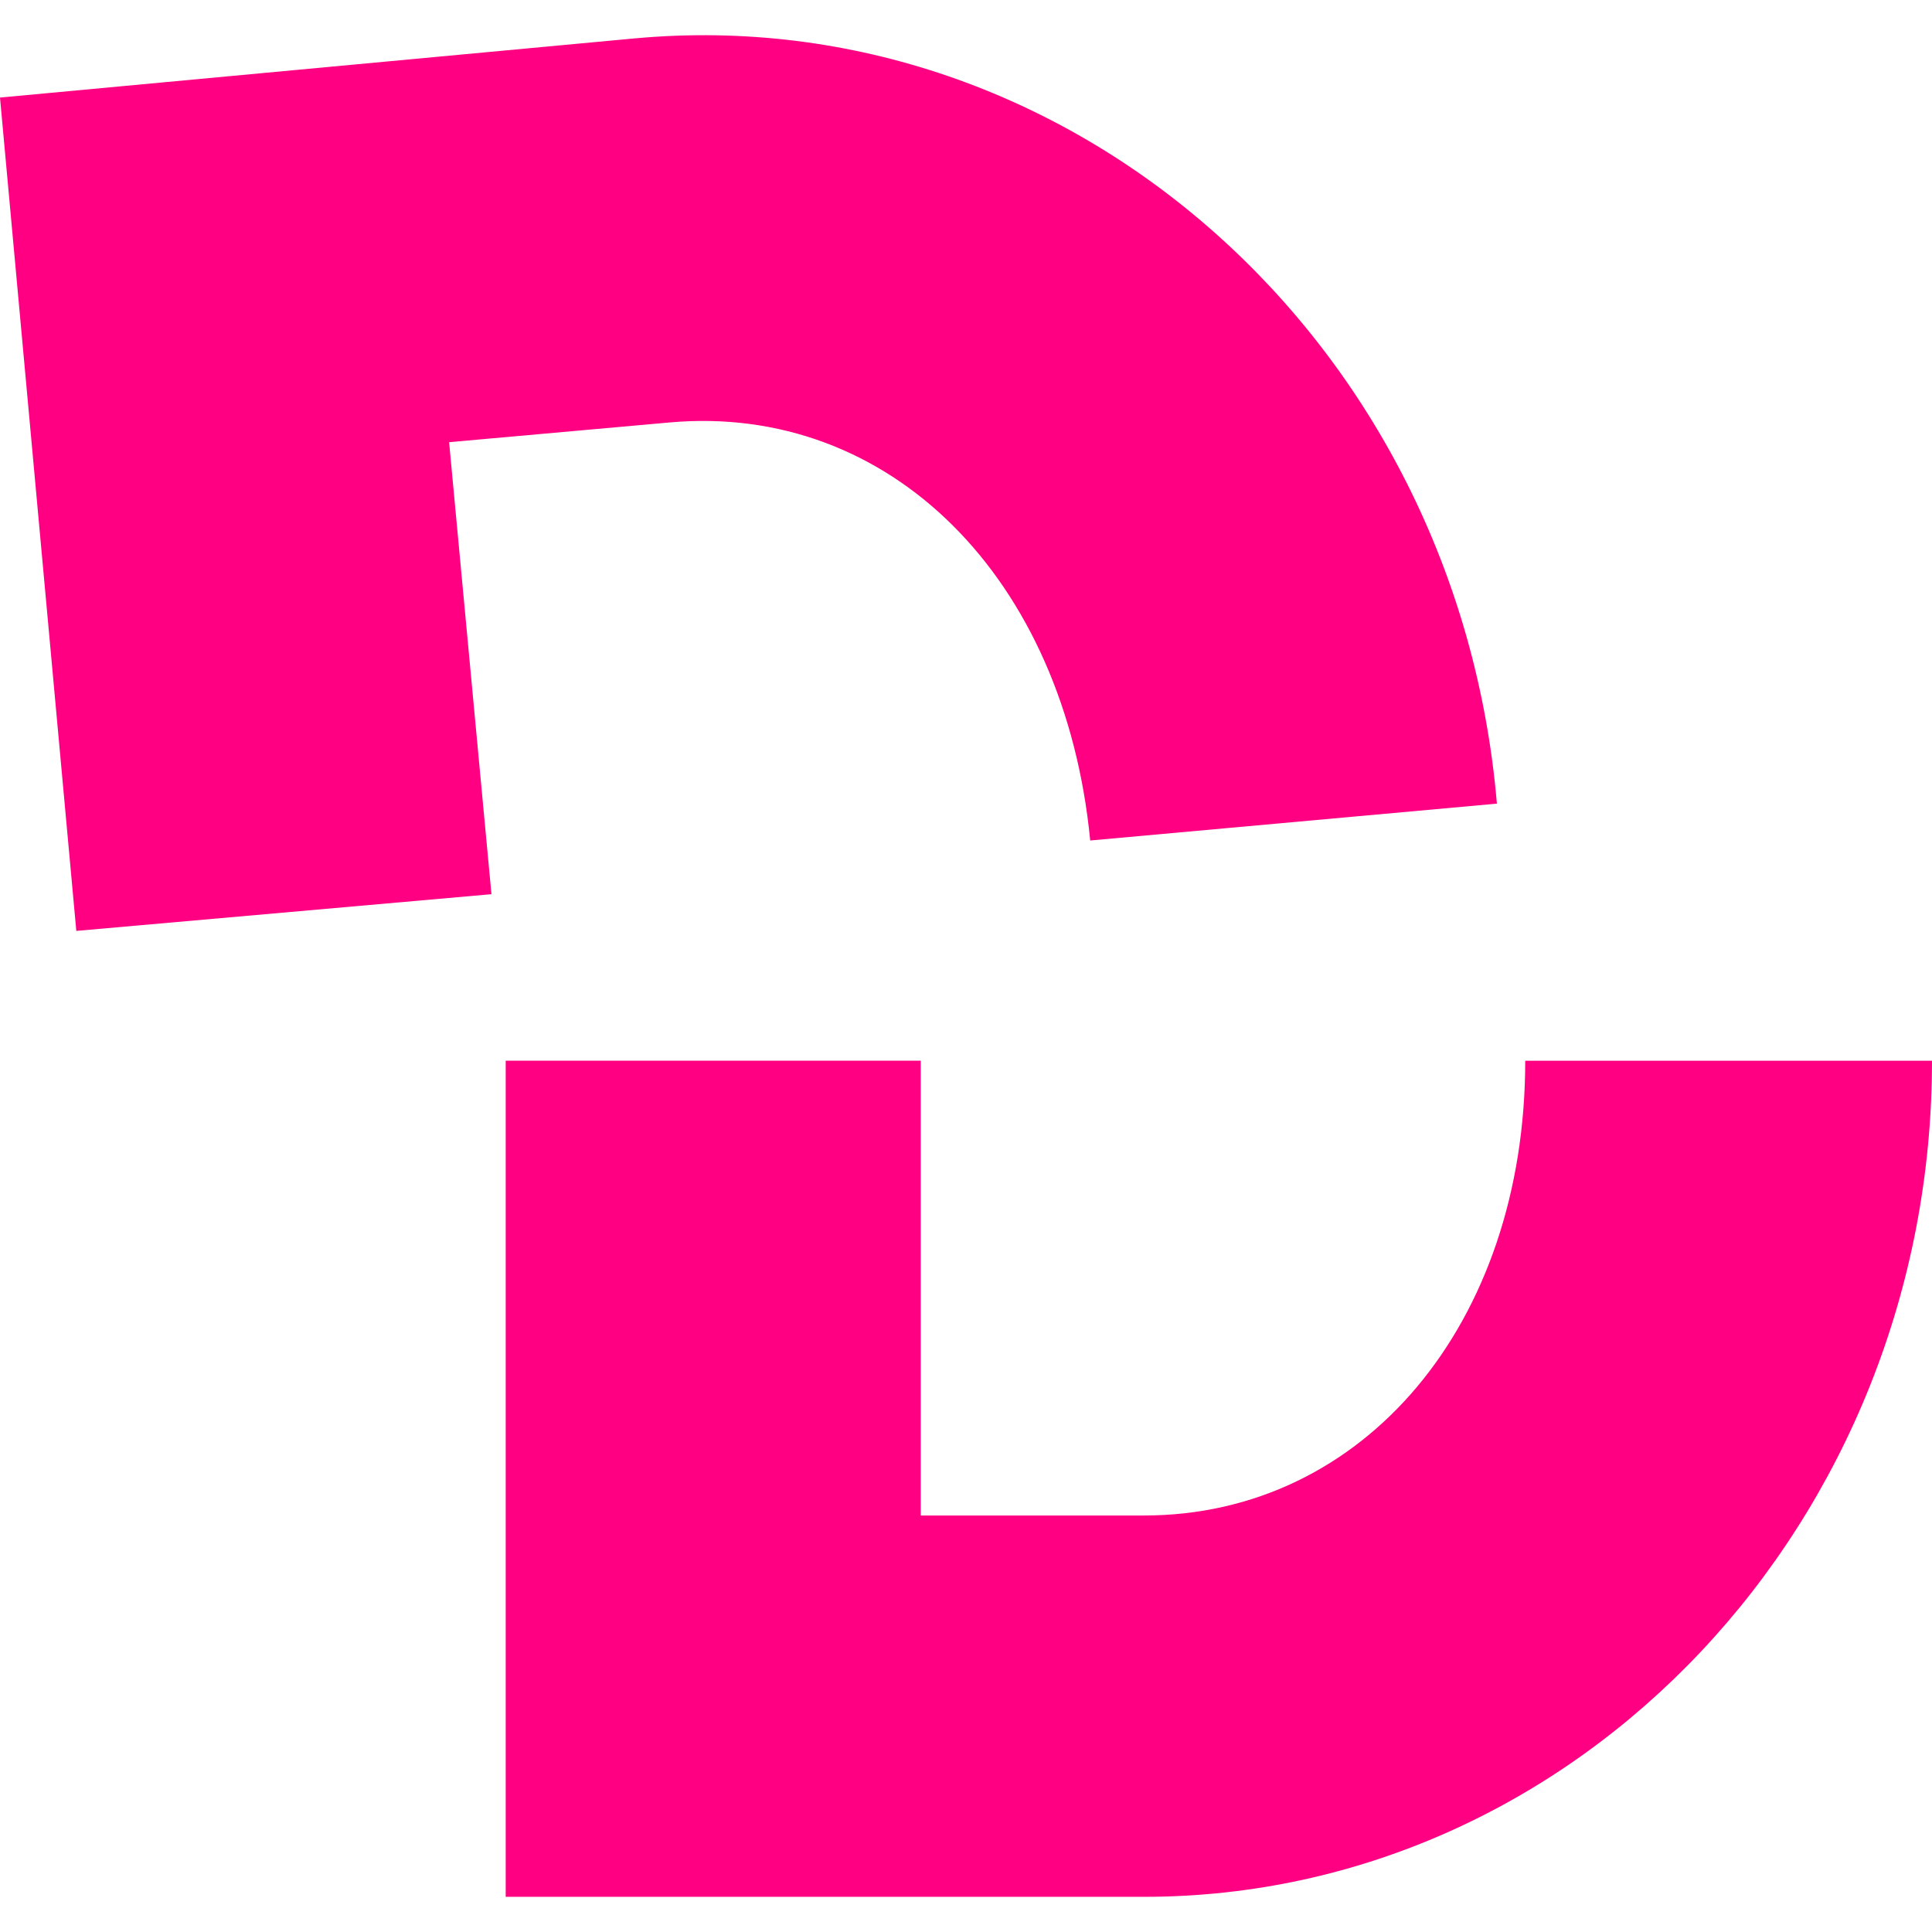 <svg role="img" viewBox="0 0 24 24" xmlns="http://www.w3.org/2000/svg"><style>path { fill: #FF0082; }</style><title>Decap CMS</title><path d="M18.947 13.177c0 3.263-2 5.649-4.736 5.649h-2.773v-5.65H6.282v10.387h7.93c5.403.0 9.788-4.668 9.788-10.386h-5.052zM7.894.476.0 1.212.948 11.564l5.157-.456-.526-5.615 2.737-.245c2.737-.246 4.91 1.93 5.227 5.193l5.052-.458c-.49-5.752-5.297-9.998-10.7-9.507z"/></svg>